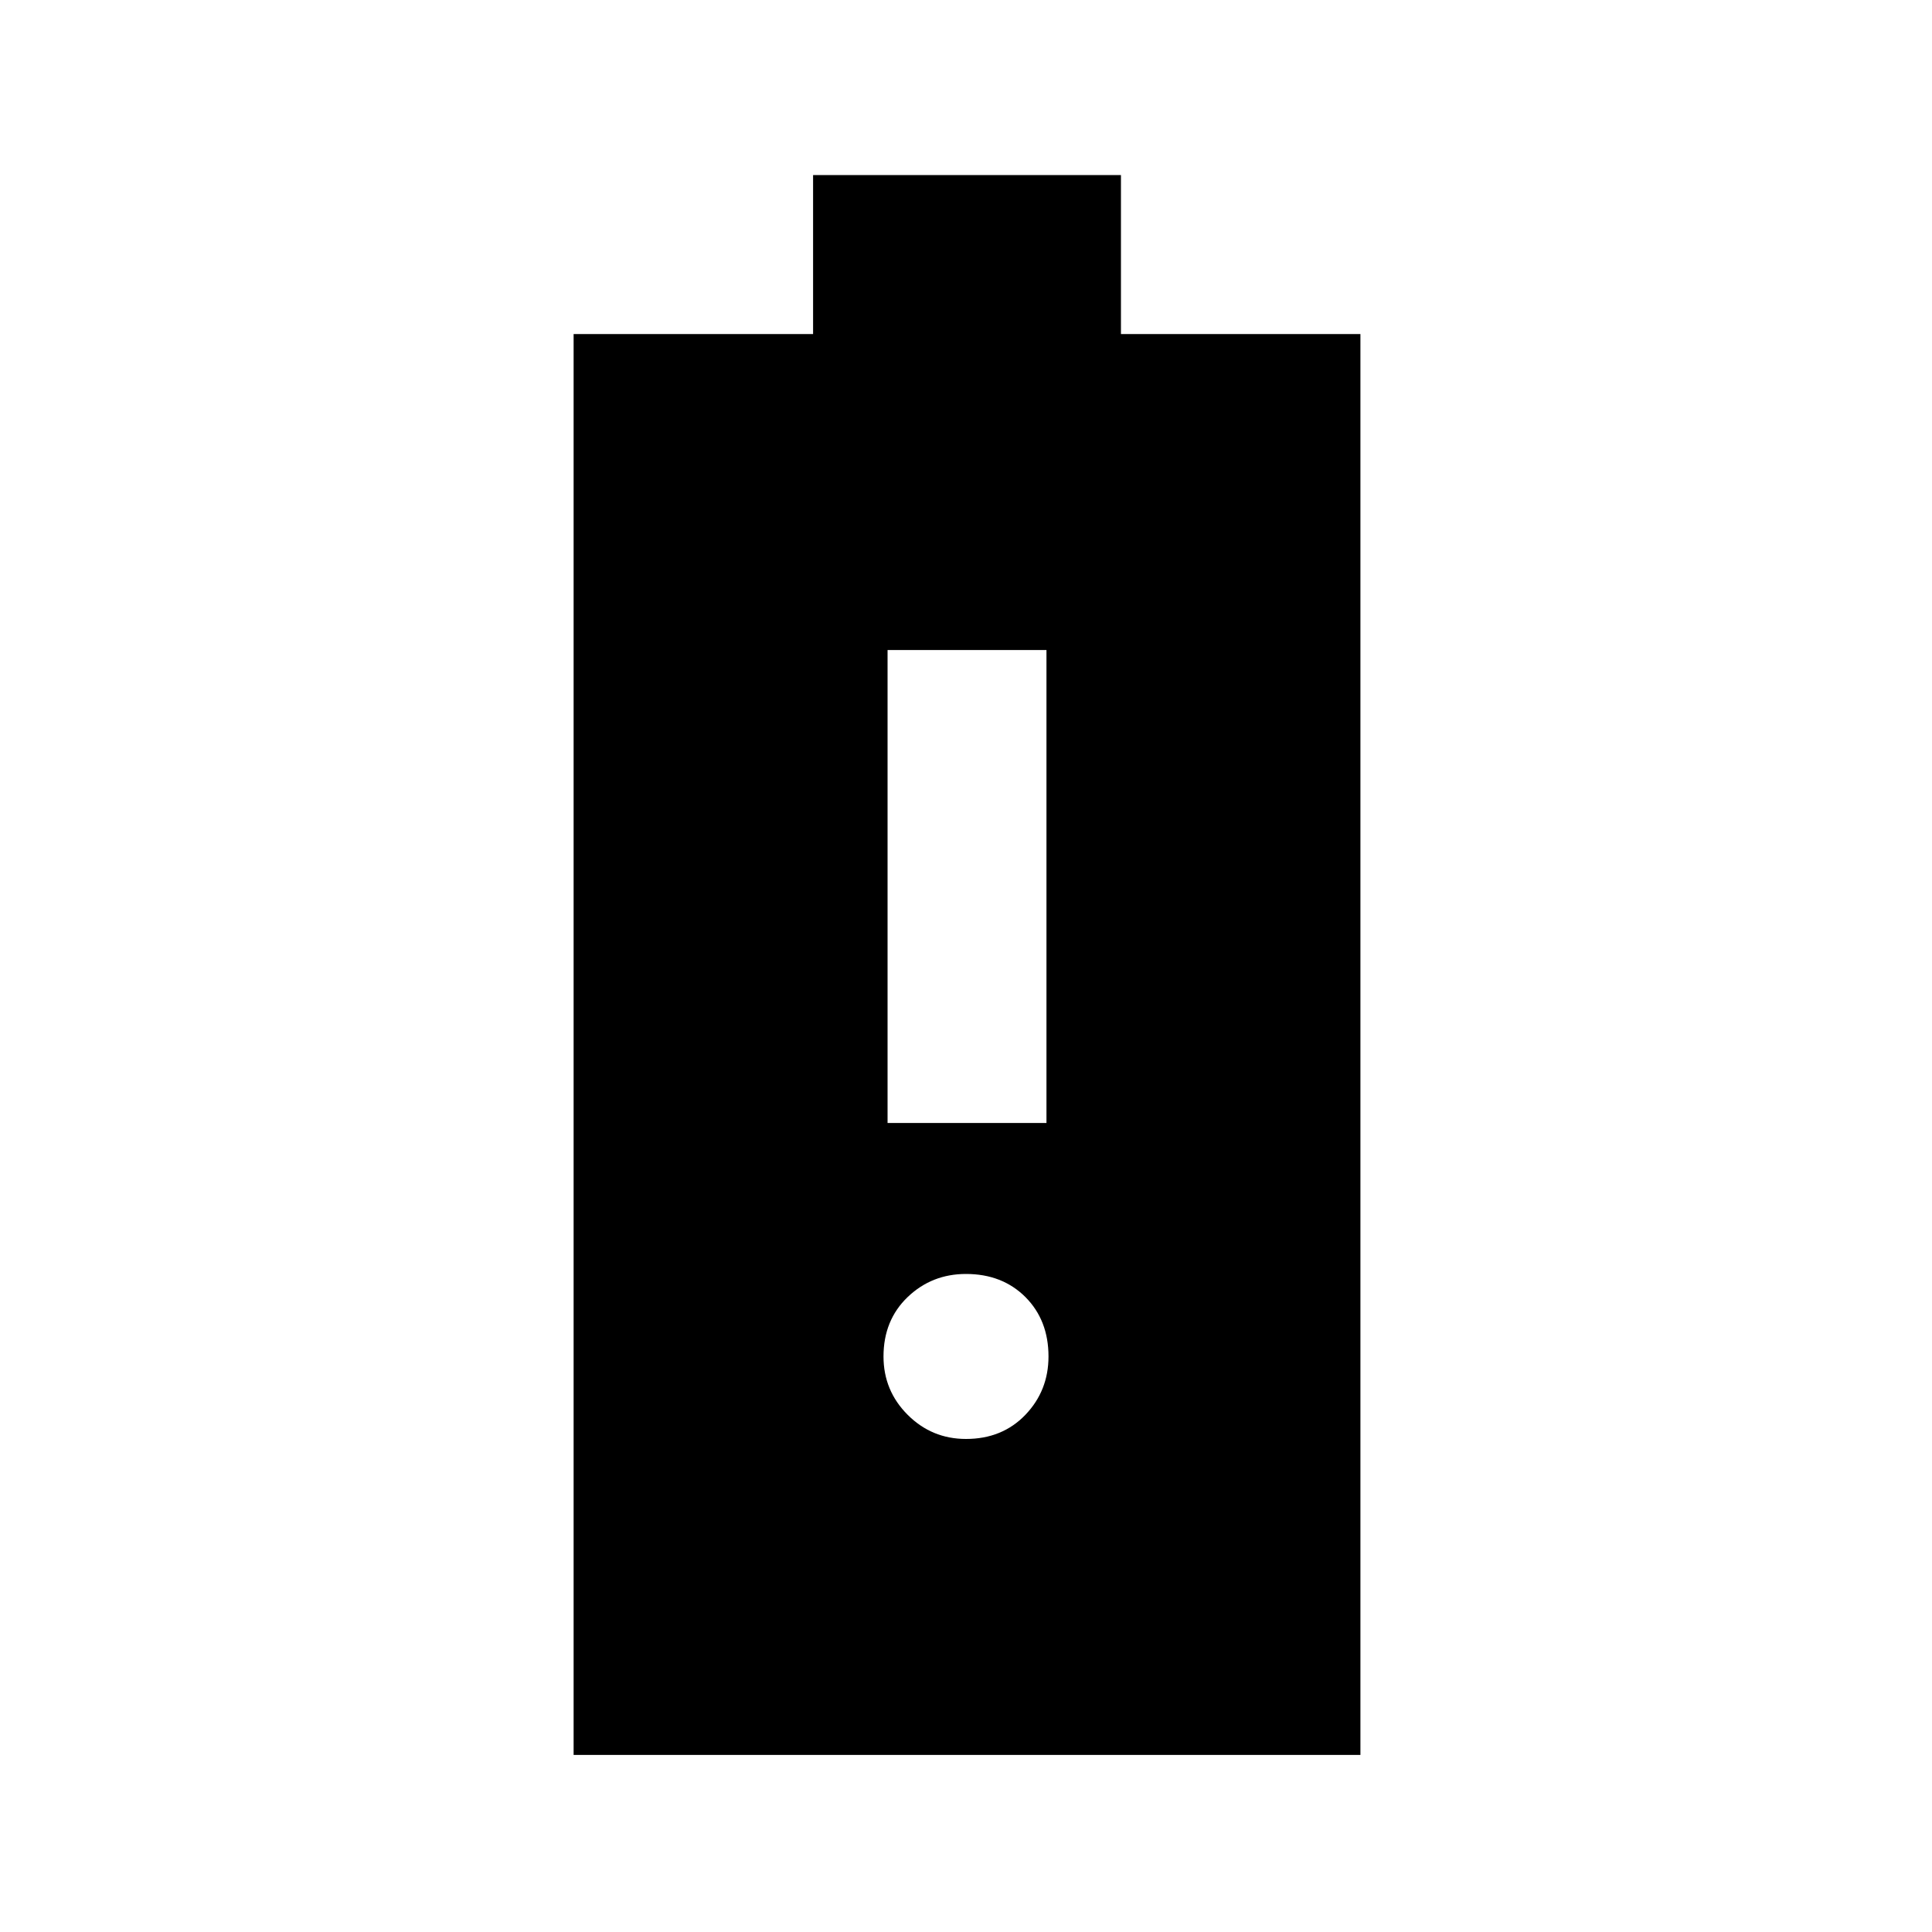 <svg xmlns="http://www.w3.org/2000/svg" height="20" width="20"><path d="M5.938 18.167V3.458H8.417V1.812H11.604V3.458H14.083V18.167ZM10 14.896Q10.375 14.896 10.615 14.646Q10.854 14.396 10.854 14.042Q10.854 13.667 10.615 13.427Q10.375 13.188 10 13.188Q9.646 13.188 9.396 13.427Q9.146 13.667 9.146 14.042Q9.146 14.396 9.396 14.646Q9.646 14.896 10 14.896ZM9.188 11.625H10.833V6.729H9.188Z"/></svg>